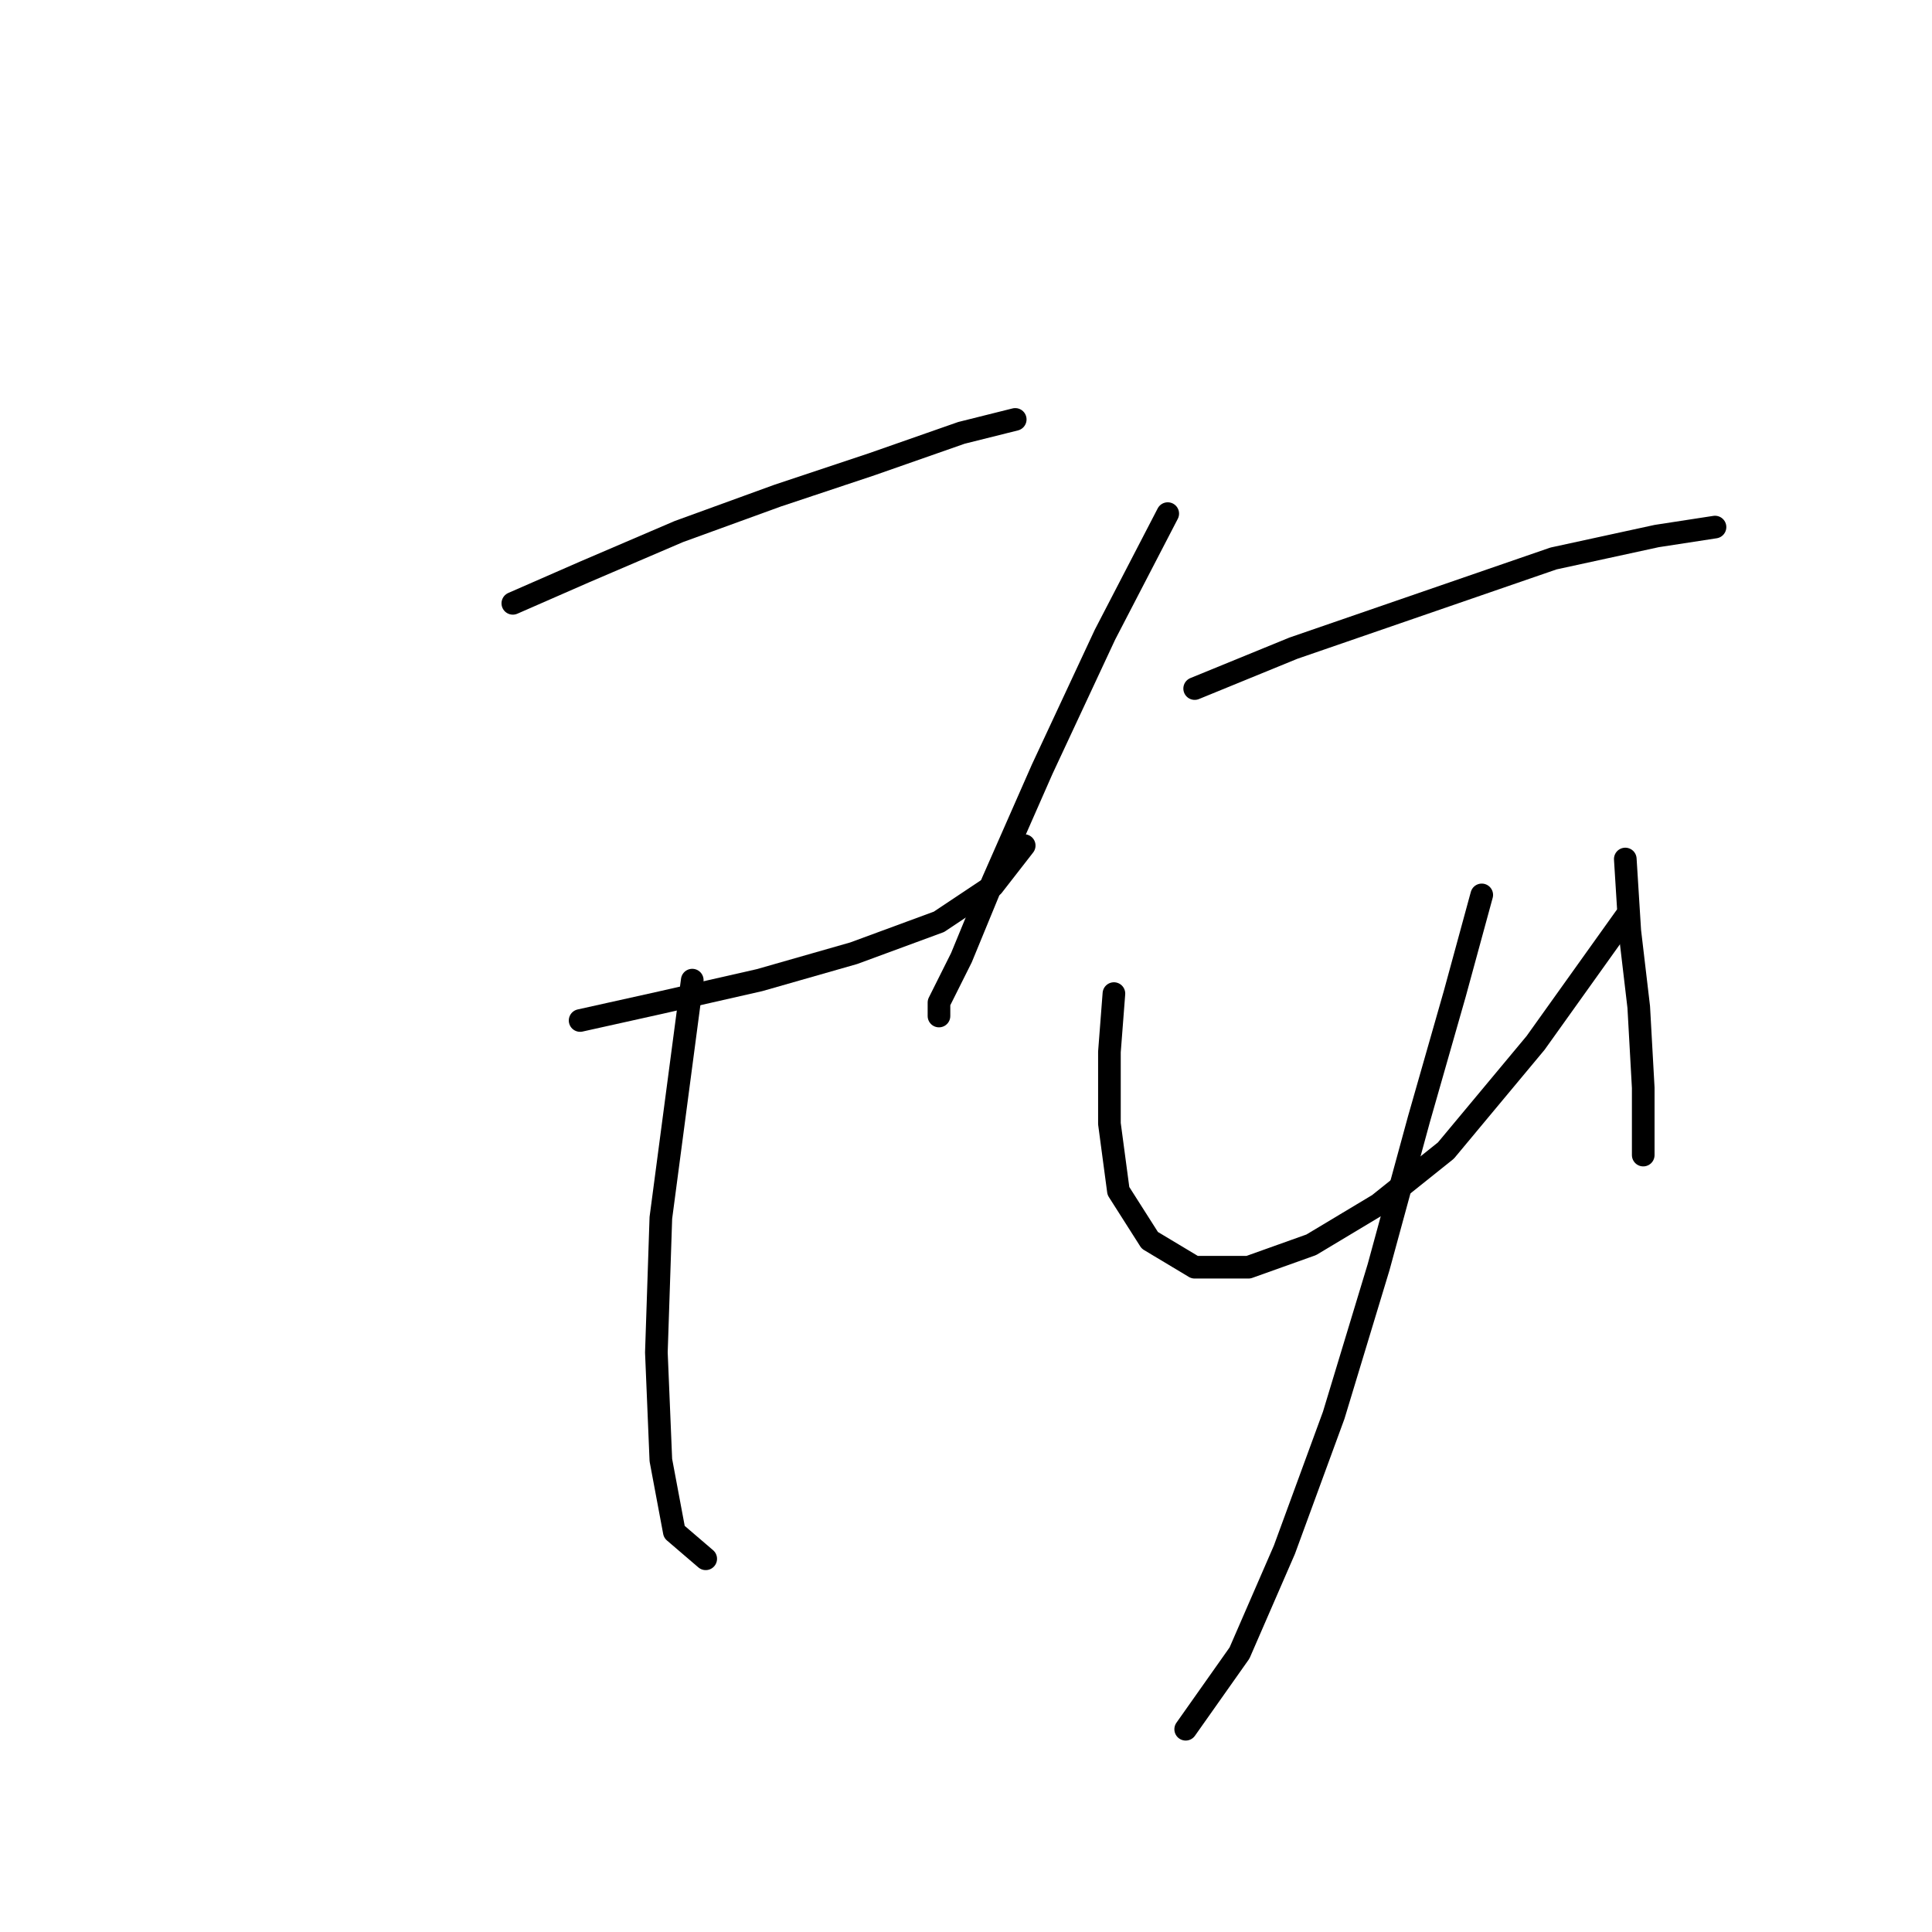<?xml version="1.0" standalone="no"?>
    <svg width="256" height="256" xmlns="http://www.w3.org/2000/svg" version="1.1">
    <polyline stroke="black" stroke-width="3" stroke-linecap="round" fill="transparent" stroke-linejoin="round" points="67.953 79.945 77.463 75.784 89.945 70.435 103.021 65.68 115.503 61.519 127.391 57.358 134.523 55.575 134.523 55.575 " />
        <polyline stroke="black" stroke-width="3" stroke-linecap="round" fill="transparent" stroke-linejoin="round" points="76.868 135.222 87.567 132.845 100.644 129.873 113.126 126.306 124.419 122.146 131.551 117.391 135.712 112.041 135.712 112.041 " />
        <polyline stroke="black" stroke-width="3" stroke-linecap="round" fill="transparent" stroke-linejoin="round" points="91.728 129.873 87.567 161.375 86.973 179.206 87.567 193.471 89.35 202.982 93.511 206.548 93.511 206.548 " />
        <polyline stroke="black" stroke-width="3" stroke-linecap="round" fill="transparent" stroke-linejoin="round" points="154.732 68.057 146.411 84.105 138.09 101.937 131.551 116.796 127.391 126.901 124.419 132.845 124.419 134.628 124.419 134.628 " />
        <polyline stroke="black" stroke-width="3" stroke-linecap="round" fill="transparent" stroke-linejoin="round" points="158.299 91.238 171.375 85.889 188.612 79.945 205.849 74.001 219.52 71.029 227.247 69.84 227.247 69.84 " />
        <polyline stroke="black" stroke-width="3" stroke-linecap="round" fill="transparent" stroke-linejoin="round" points="147.6 131.656 147.005 139.383 147.005 148.893 148.194 157.809 152.355 164.347 158.299 167.913 165.431 167.913 173.752 164.941 182.668 159.592 191.584 152.459 203.471 138.194 215.359 121.551 215.359 121.551 " />
        <polyline stroke="black" stroke-width="3" stroke-linecap="round" fill="transparent" stroke-linejoin="round" points="215.359 113.824 215.953 123.335 217.142 133.439 217.737 144.138 217.737 153.054 217.737 153.054 " />
        <polyline stroke="black" stroke-width="3" stroke-linecap="round" fill="transparent" stroke-linejoin="round" points="196.339 118.579 192.773 131.656 188.018 148.299 182.668 167.913 176.724 187.528 170.186 205.359 164.242 219.03 157.11 229.134 157.11 229.134 " />
        </svg>